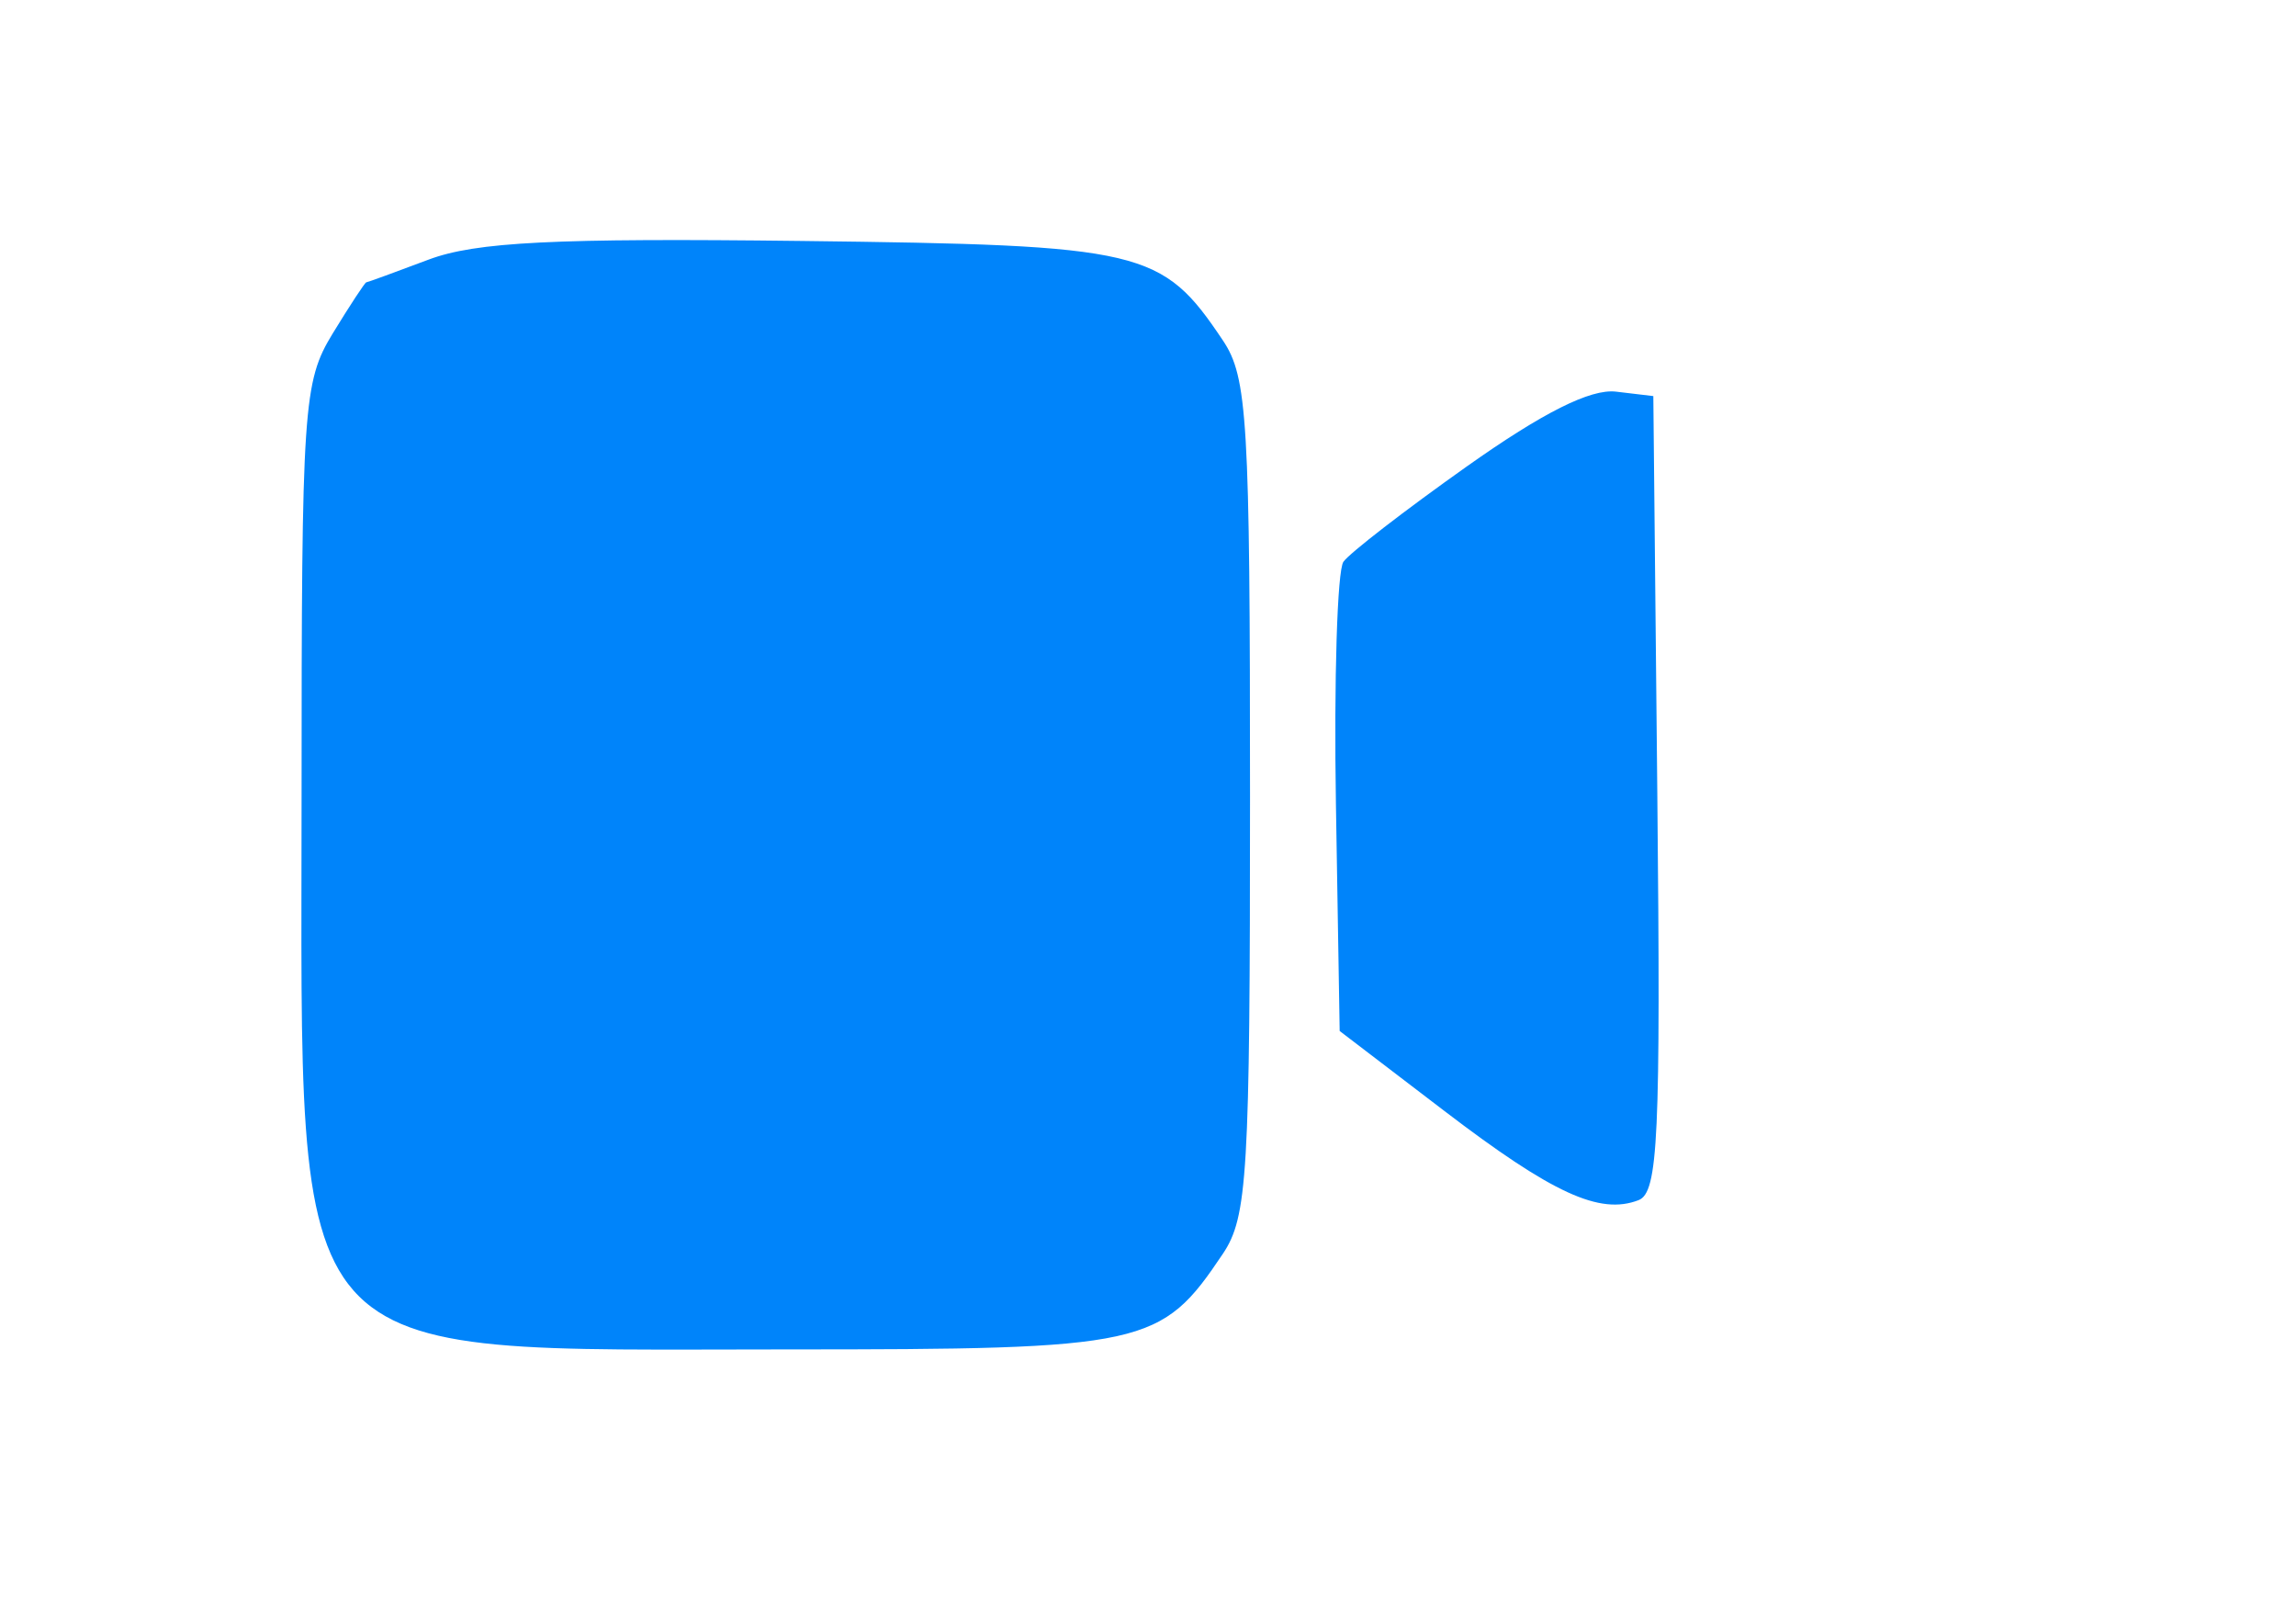 <svg width="46" height="32" viewBox="0 0 46 32" fill="none" xmlns="http://www.w3.org/2000/svg">
<g clip-path="url(#clip0)">
<path fill-rule="evenodd" clip-rule="evenodd" d="M-108.767 0.225C-115.147 1.338 -120.235 6.346 -121.595 12.851C-122.135 15.432 -122.135 16.509 -121.595 19.09C-120.413 24.74 -116.657 29.057 -111.144 31.101L-109.019 31.888L-92.894 31.981C-82.545 32.041 -76.006 31.958 -74.639 31.751C-66.235 30.477 -60.018 22.114 -61.275 13.772C-61.664 11.187 -63.083 7.979 -64.811 5.777C-66.287 3.895 -69.426 1.725 -72.061 0.763C-74.006 0.053 -74.012 0.053 -90.615 0.004C-99.749 -0.022 -107.918 0.077 -108.767 0.225ZM-44.25 4.654C-45.922 6.184 -46.403 7.256 -46.398 9.435C-46.39 12.67 -44.451 16.876 -41.187 20.735C-39.001 23.319 -36.524 25.204 -33.159 26.844C-30.788 27.999 -29.964 28.248 -28.191 28.346C-26.597 28.434 -25.811 28.333 -25.049 27.942C-22.873 26.827 -21.788 25.27 -21.788 23.264C-21.788 22.172 -21.926 21.936 -23.06 21.099C-25.193 19.523 -26.445 19.002 -28.095 19.002C-29.525 19.002 -29.721 19.095 -30.786 20.275L-31.934 21.548L-33.575 20.404C-35.421 19.116 -37.453 17.018 -38.691 15.122L-39.522 13.85L-38.286 12.492C-37.235 11.336 -37.05 10.939 -37.056 9.837C-37.064 8.368 -37.744 6.708 -39.11 4.828C-39.994 3.611 -40.129 3.539 -41.539 3.539C-42.839 3.539 -43.19 3.684 -44.25 4.654ZM69.083 4.567C65.709 6.006 63.869 7.779 62.356 11.051C61.644 12.589 61.553 13.15 61.553 15.97C61.553 18.9 61.626 19.311 62.476 21.125C63.696 23.726 65.703 25.773 68.218 26.981C70.101 27.885 70.443 27.947 73.522 27.947C76.559 27.947 76.953 27.878 78.61 27.055C82.164 25.289 84.683 21.854 85.385 17.815C86.265 12.752 83.384 7.252 78.614 4.891C77.06 4.122 76.424 3.992 73.826 3.913C71.197 3.834 70.615 3.914 69.083 4.567ZM8.586 5.202C7.927 5.45 7.366 5.655 7.338 5.657C7.311 5.66 7.008 6.121 6.665 6.683C6.074 7.652 6.042 8.125 6.042 15.97C6.042 27.573 5.571 27.037 15.768 27.037C22.968 27.037 23.259 26.973 24.5 25.121C24.994 24.384 25.044 23.533 25.044 15.97C25.044 8.408 24.994 7.557 24.5 6.82C23.278 4.996 22.918 4.911 16.067 4.828C11.104 4.768 9.531 4.847 8.586 5.202ZM29.384 9.348C28.149 10.223 27.038 11.081 26.915 11.256C26.792 11.431 26.724 13.618 26.765 16.115L26.84 20.657L28.935 22.257C31.104 23.913 32.051 24.348 32.829 24.046C33.222 23.892 33.273 22.798 33.204 15.902L33.124 7.936L32.376 7.847C31.866 7.787 30.913 8.265 29.384 9.348ZM-86.485 8.754C-85.624 9.627 -86.23 10.435 -92.626 16.94C-97.653 22.053 -99.296 23.55 -99.878 23.55C-101.006 23.55 -107.373 17.061 -107.373 15.91C-107.373 15.113 -106.687 14.454 -105.856 14.454C-105.658 14.454 -104.231 15.712 -102.685 17.248L-99.873 20.042L-94.123 14.216C-88.257 8.273 -87.497 7.73 -86.485 8.754ZM74.679 9.019C75.202 9.436 75.468 9.939 75.468 10.513C75.468 11.472 74.29 12.635 73.319 12.635C72.556 12.635 71.278 11.306 71.278 10.513C71.278 9.72 72.556 8.39 73.319 8.39C73.634 8.39 74.246 8.673 74.679 9.019ZM-75.653 15.681C-75.653 16.59 -78.559 20.823 -79.178 20.815C-79.814 20.806 -82.944 16.091 -82.715 15.486C-82.59 15.155 -81.789 15.061 -79.103 15.061C-75.827 15.061 -75.653 15.092 -75.653 15.681ZM74.719 19.457V23.399H73.373H72.026L71.942 19.778C71.895 17.787 71.927 15.971 72.013 15.743C72.121 15.46 72.576 15.359 73.445 15.422L74.719 15.516V19.457Z" fill="#0084FA"/>
</g>
<defs>
<clipPath id="clip0">
<rect width="46" height="32" fill="white"/>
</clipPath>
</defs>
</svg>
